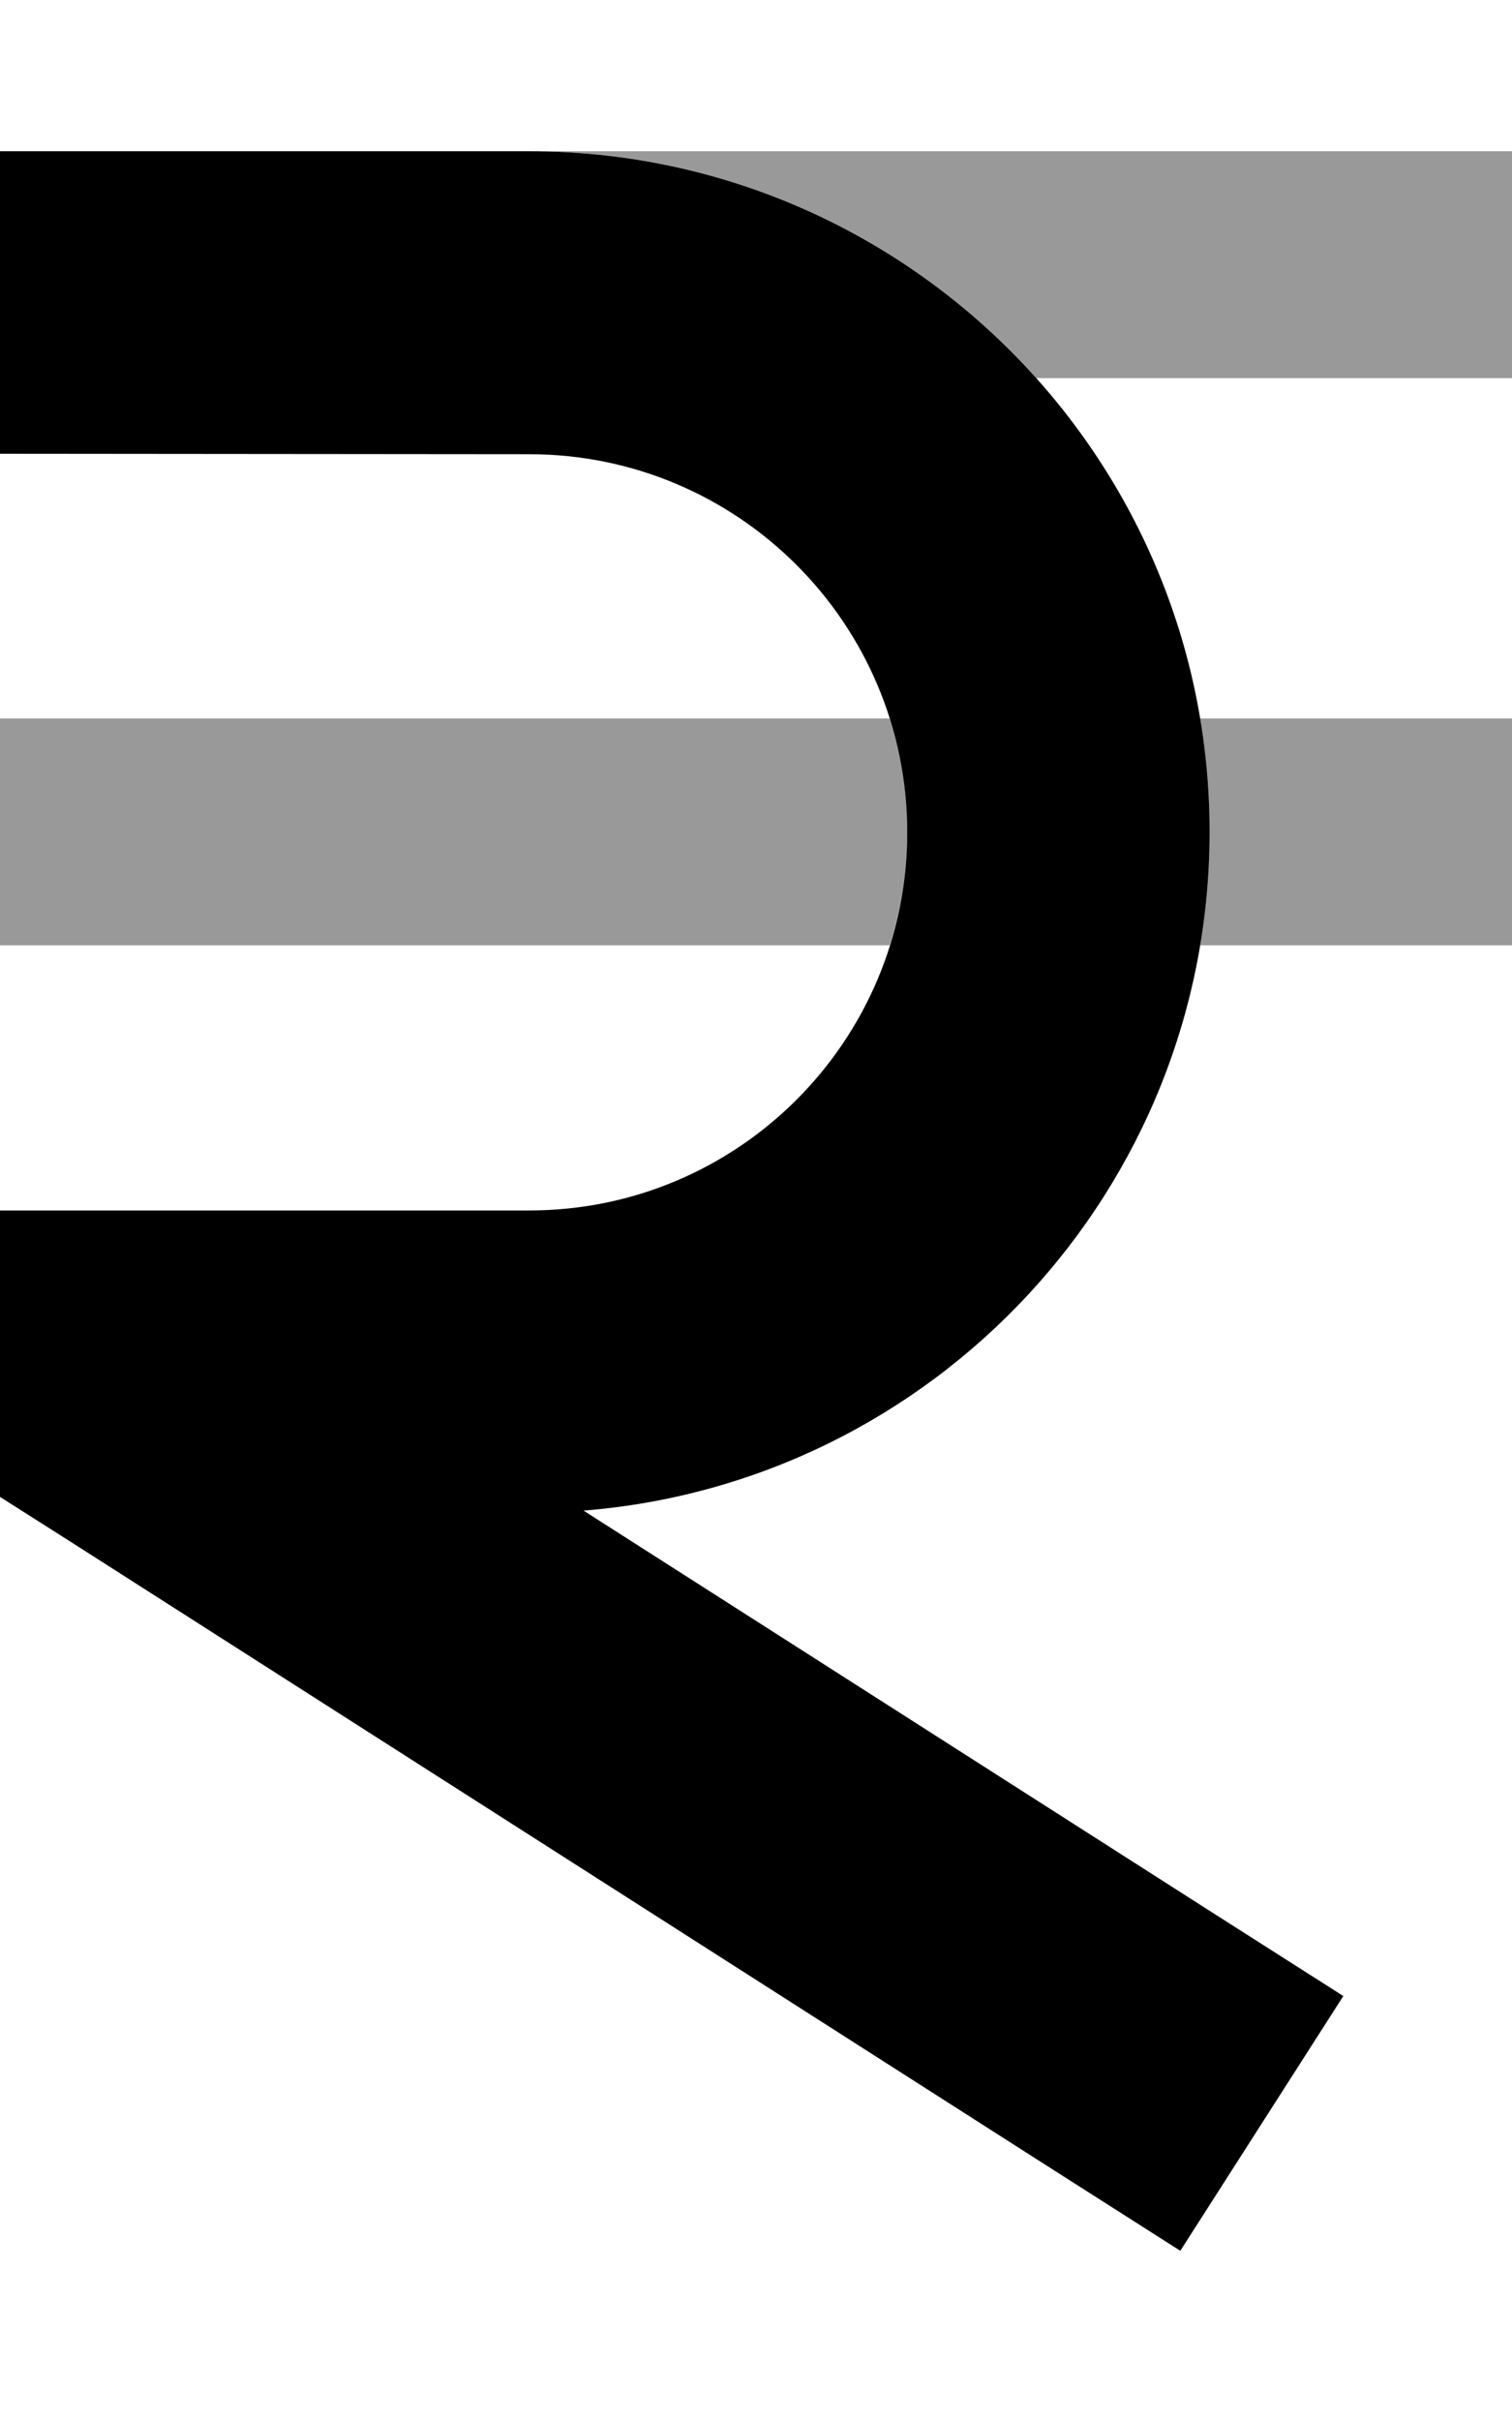 <svg xmlns="http://www.w3.org/2000/svg" viewBox="0 0 320 512"><!--! Font Awesome Pro 7.0.1 by @fontawesome - https://fontawesome.com License - https://fontawesome.com/license (Commercial License) Copyright 2025 Fonticons, Inc. --><path style="fill:currentColor;opacity:.4" d="M0 152l0 48 188.3 0c2.4-7.6 3.7-15.6 3.7-24s-1.3-16.4-3.7-24L0 152zM112 32c42.6 0 81 18.5 107.3 48l100.7 0 0-48-208 0zM254 152c1.3 7.8 2 15.8 2 24s-.7 16.2-2 24l66 0 0-48-66 0z"/><path style="fill:currentColor;opacity:1" d="M0 32l112 0c79.5 0 144 64.5 144 144 0 75.7-58.4 137.7-132.5 143.6l133.8 85.5 27 17.2-34.5 53.9-27-17.2-208-132.9-14.8-9.4c0-25 0-35.5 0-60.6l112 0c44.2 0 80-35.8 80-80s-35.8-80-80-80L0 96 0 32z"/></svg>